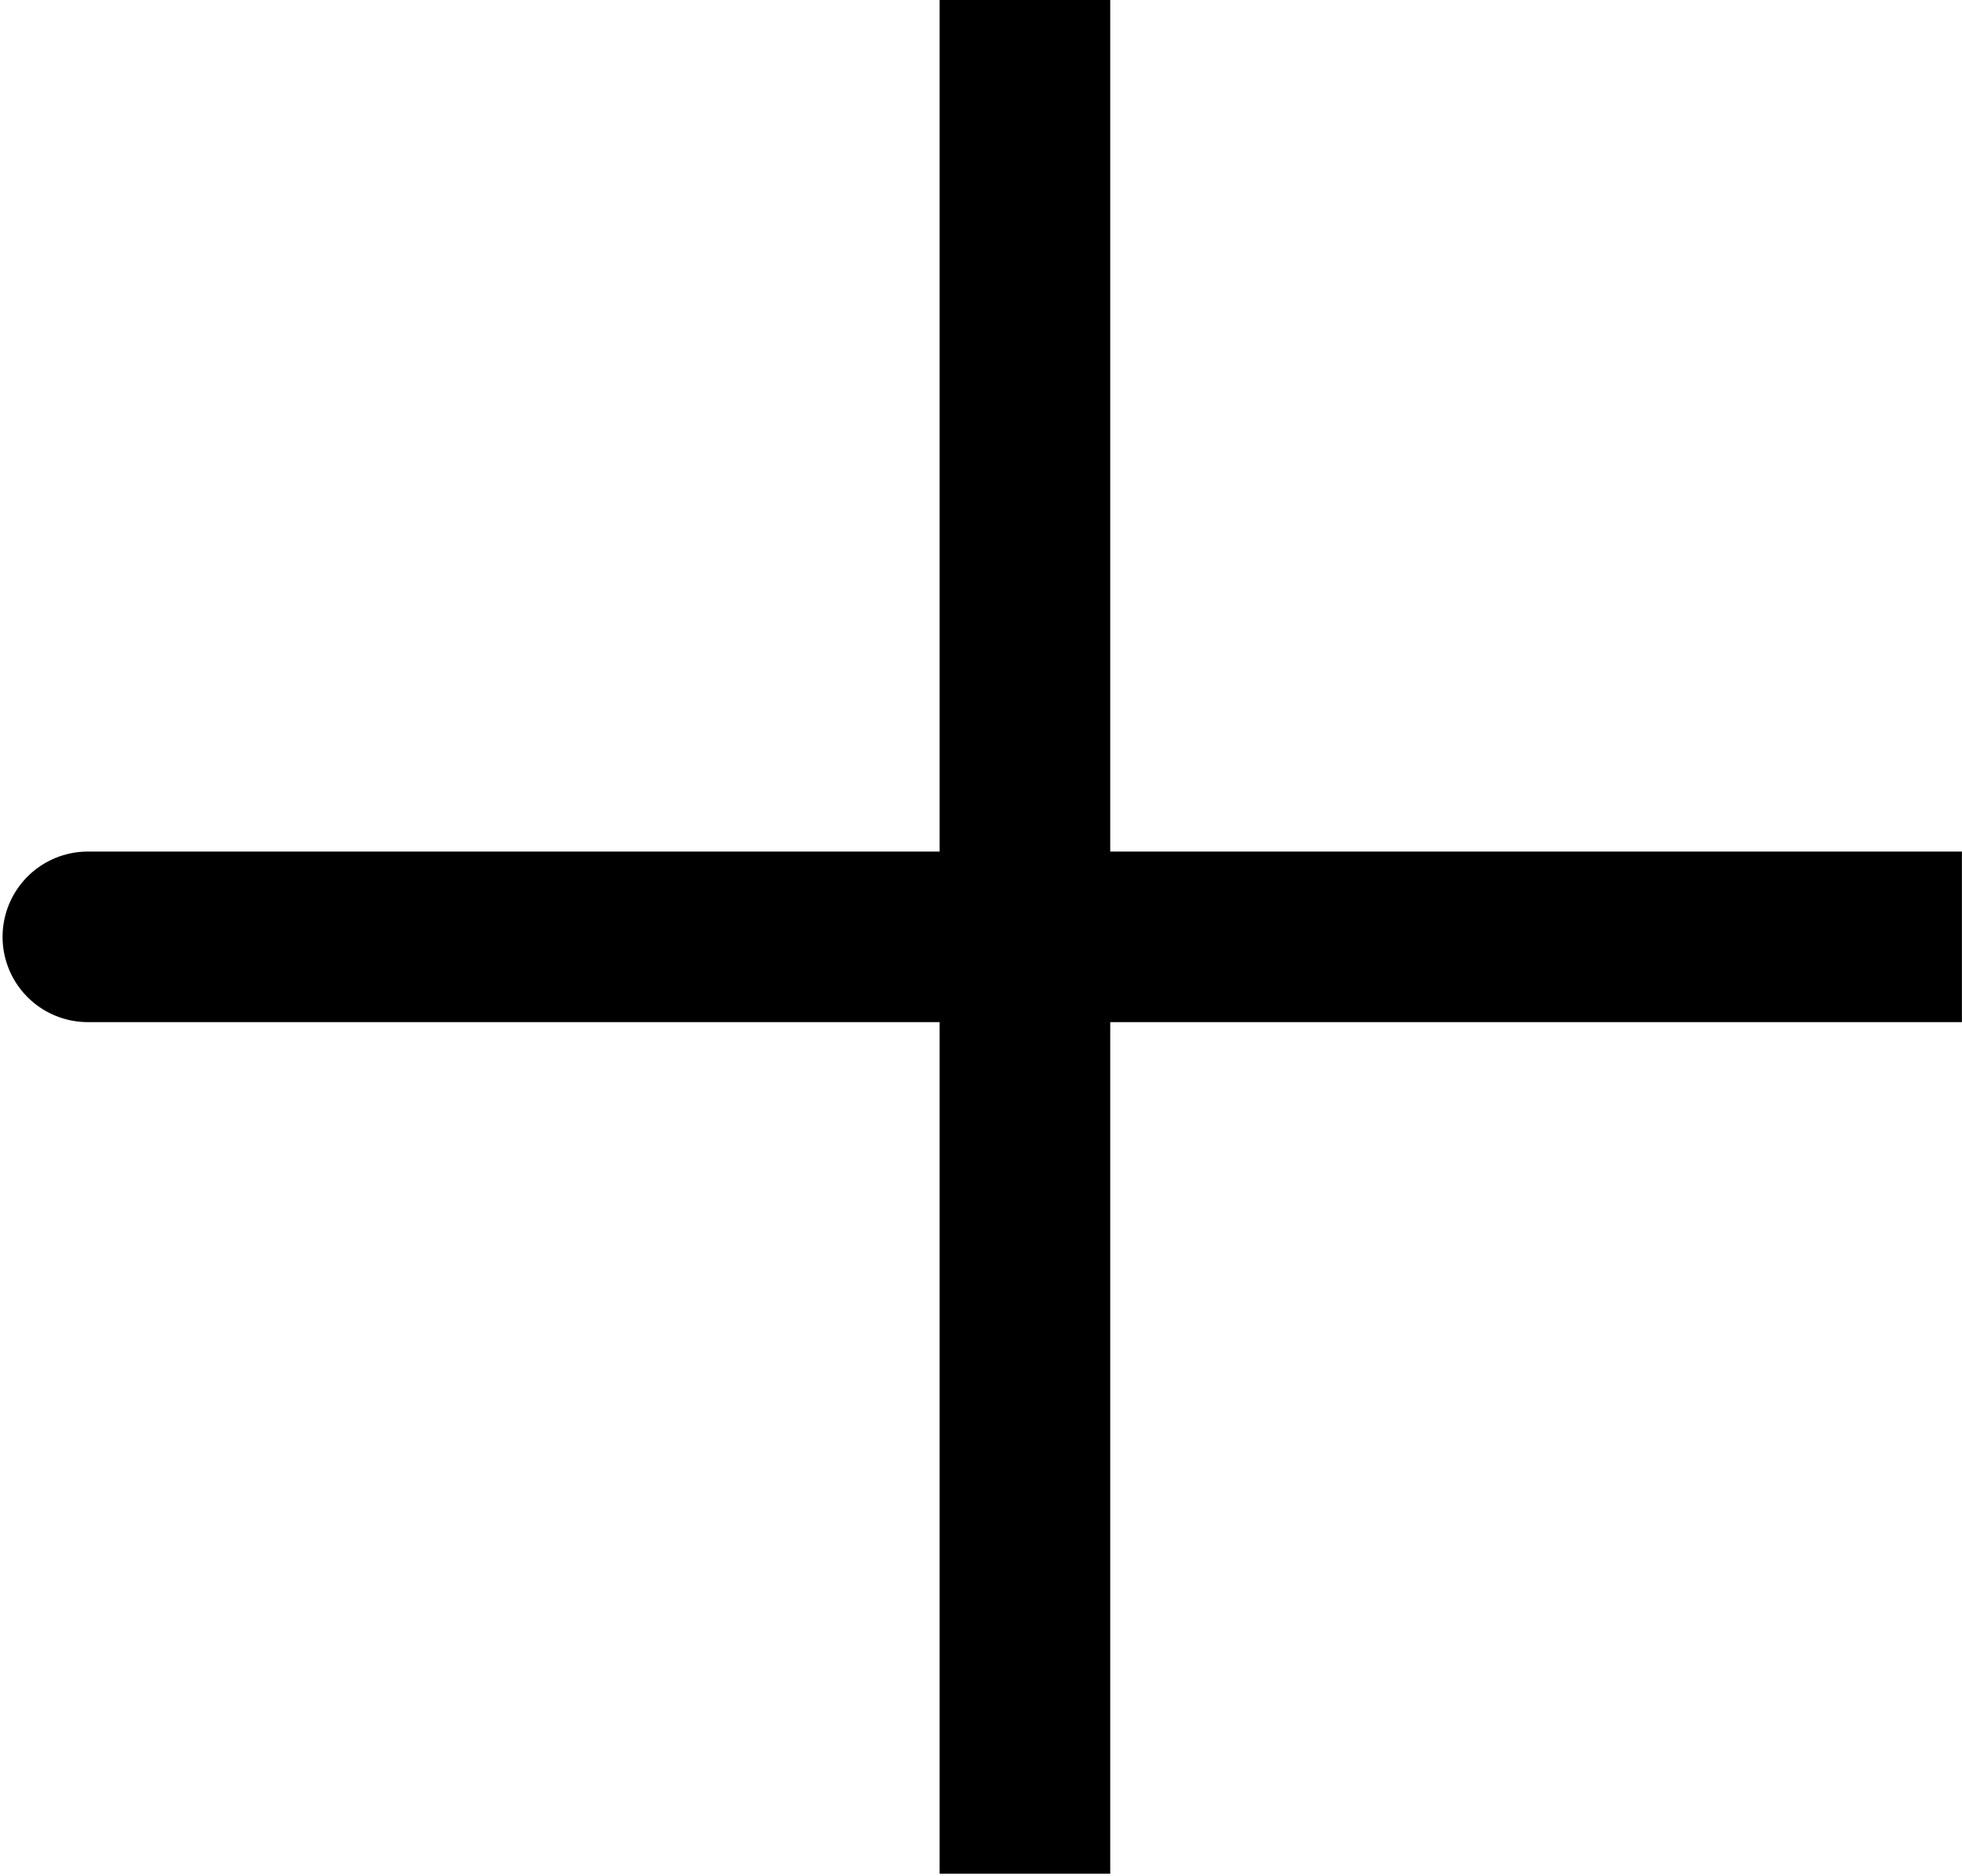 <svg width="23" height="22" viewBox="0 0 23 22" fill="none" xmlns="http://www.w3.org/2000/svg">
<path d="M12.015 10.985H1.03M12.015 21.97V10.985V21.97ZM12.015 10.985V0V10.985ZM12.015 10.985H22.999H12.015Z" stroke="black" stroke-width="2" stroke-linecap="round"/>
</svg>

